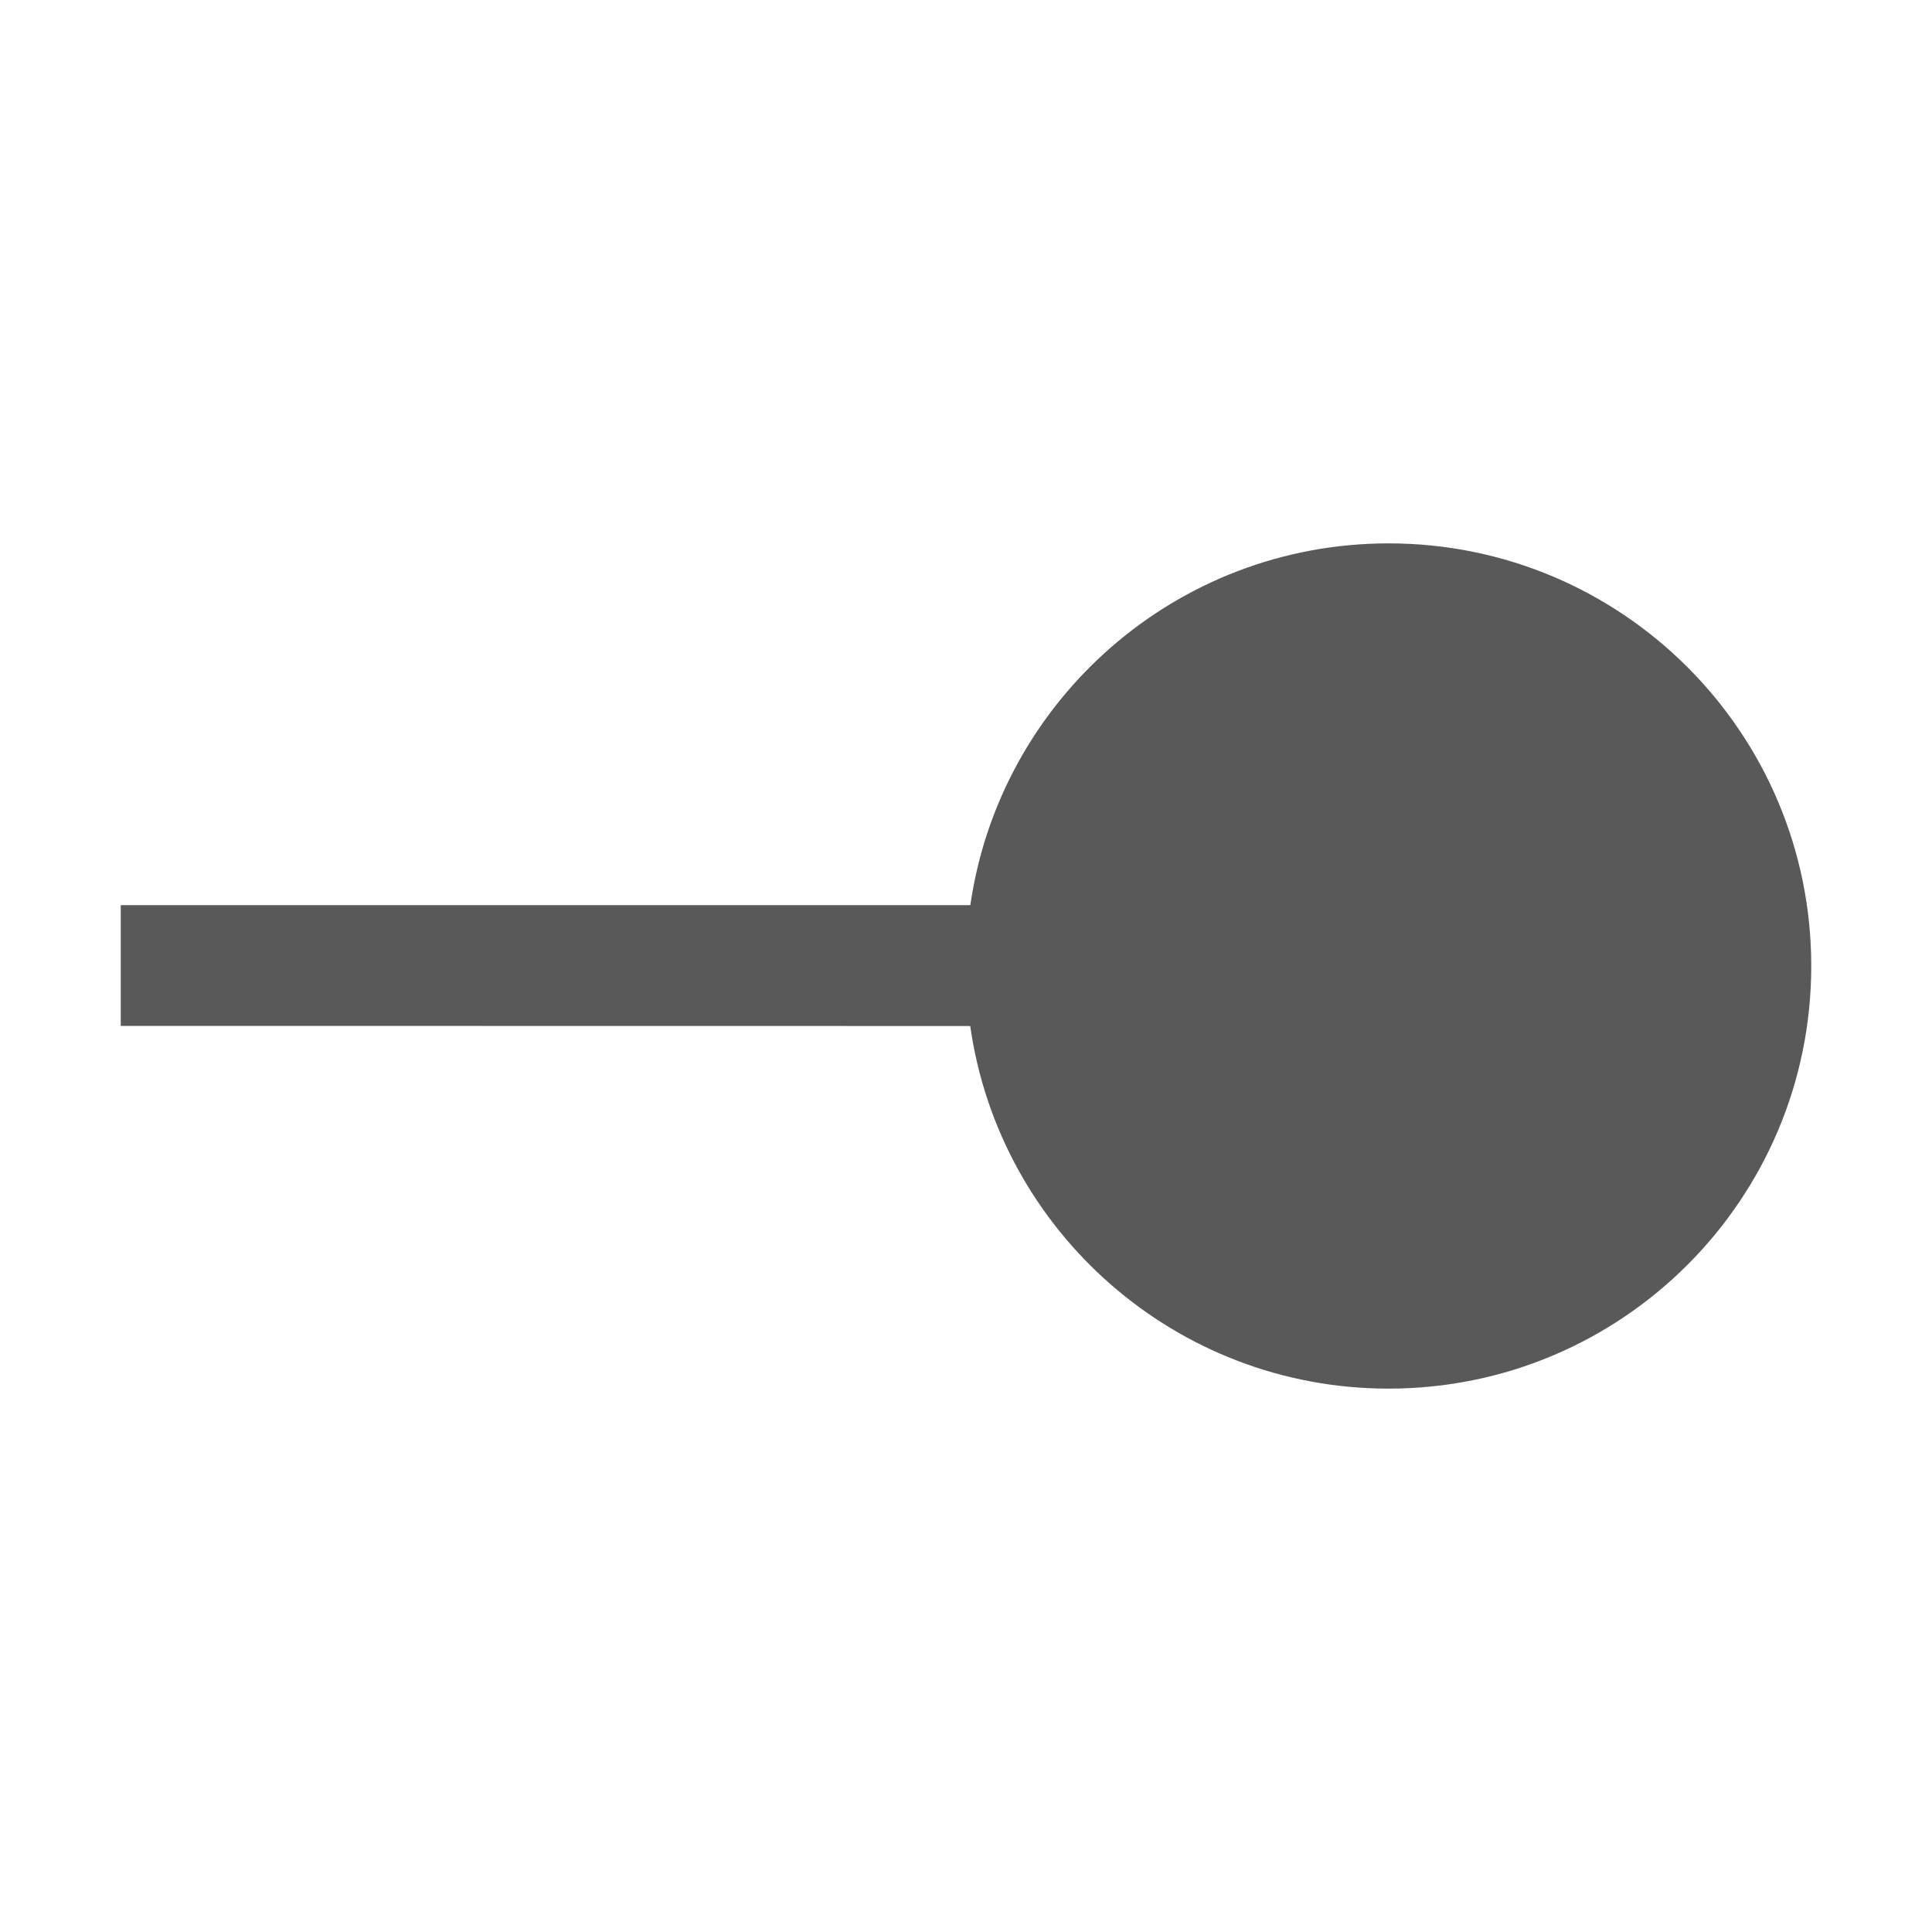 <?xml version="1.0" encoding="UTF-8"?>
<svg width="16px" height="16px" viewBox="0 0 16 16" version="1.1" xmlns="http://www.w3.org/2000/svg" xmlns:xlink="http://www.w3.org/1999/xlink">
    <title>圆点箭头</title>
    <g id="架构视图-V4" stroke="none" stroke-width="1" fill="none" fill-rule="evenodd">
        <g id="手动绘制-线样式" transform="translate(-2062, -281)">
            <g id="圆点箭头" transform="translate(2062, 281)">
                <rect id="矩形" x="0" y="0" width="16" height="16"></rect>
                <g id="编组-27" transform="translate(1, 4.5)" fill="#595959" fill-rule="nonzero">
                    <path d="M10.5,0 C12.433,0 14,1.567 14,3.5 C14,5.433 12.433,7 10.5,7 C8.736,7 7.276,5.695 7.035,3.997 L0,3.996 L0,2.996 L7.036,2.996 C7.28,1.302 8.738,0 10.5,0 Z" id="形状结合"></path>
                </g>
            </g>
        </g>
    </g>
</svg>